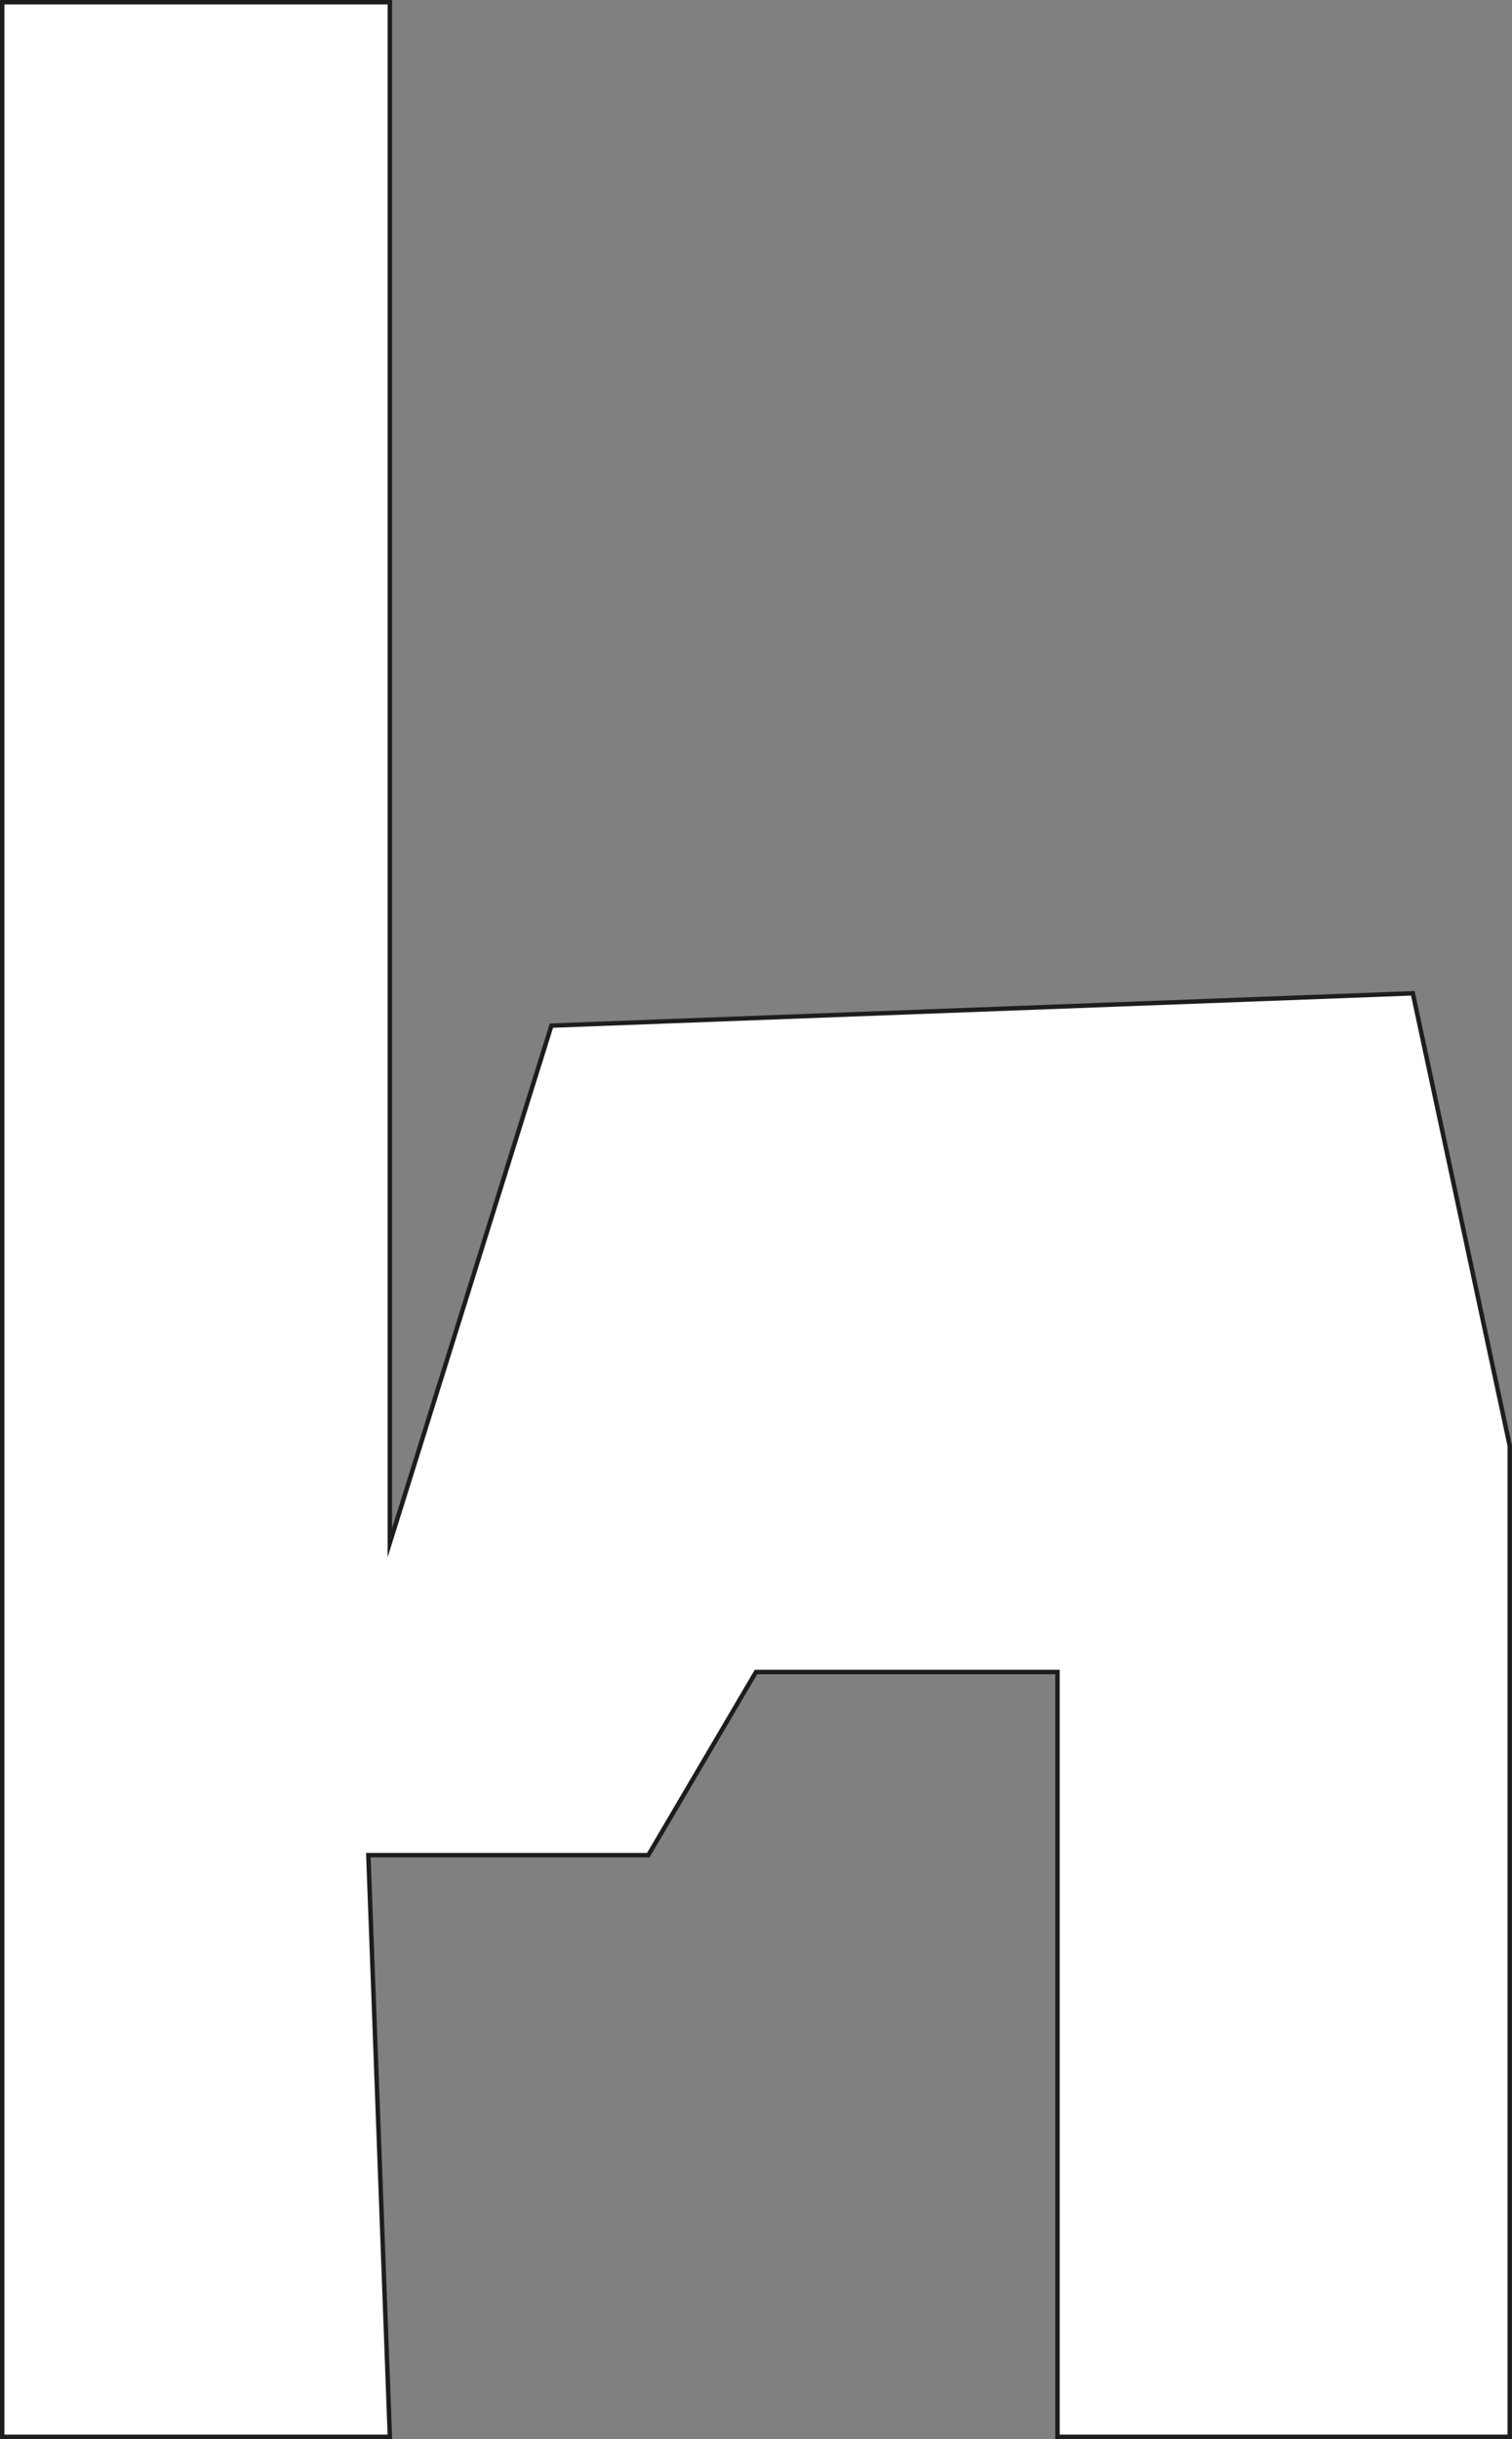 <svg xmlns="http://www.w3.org/2000/svg" viewBox="0 0 340.78 549.48"><rect x="0" y="0" width="340.78" height="549.48" fill="#808080" stroke="none"/><defs><style>.cls-1{fill:#fff;stroke:#1d1d1b;stroke-miterlimit:10;}</style></defs><g id="Capa_2" data-name="Capa 2"><g id="Capa_1-2" data-name="Capa 1"><polygon class="cls-1" points="0.5 548.98 0.5 0.5 87.87 0.5 87.87 347.56 124.28 231.06 318.43 223.78 340.27 325.71 340.27 548.98 238.34 548.98 238.34 376.68 170.39 376.68 146.12 417.94 83.02 417.94 87.87 548.98 0.5 548.98"/></g></g></svg>